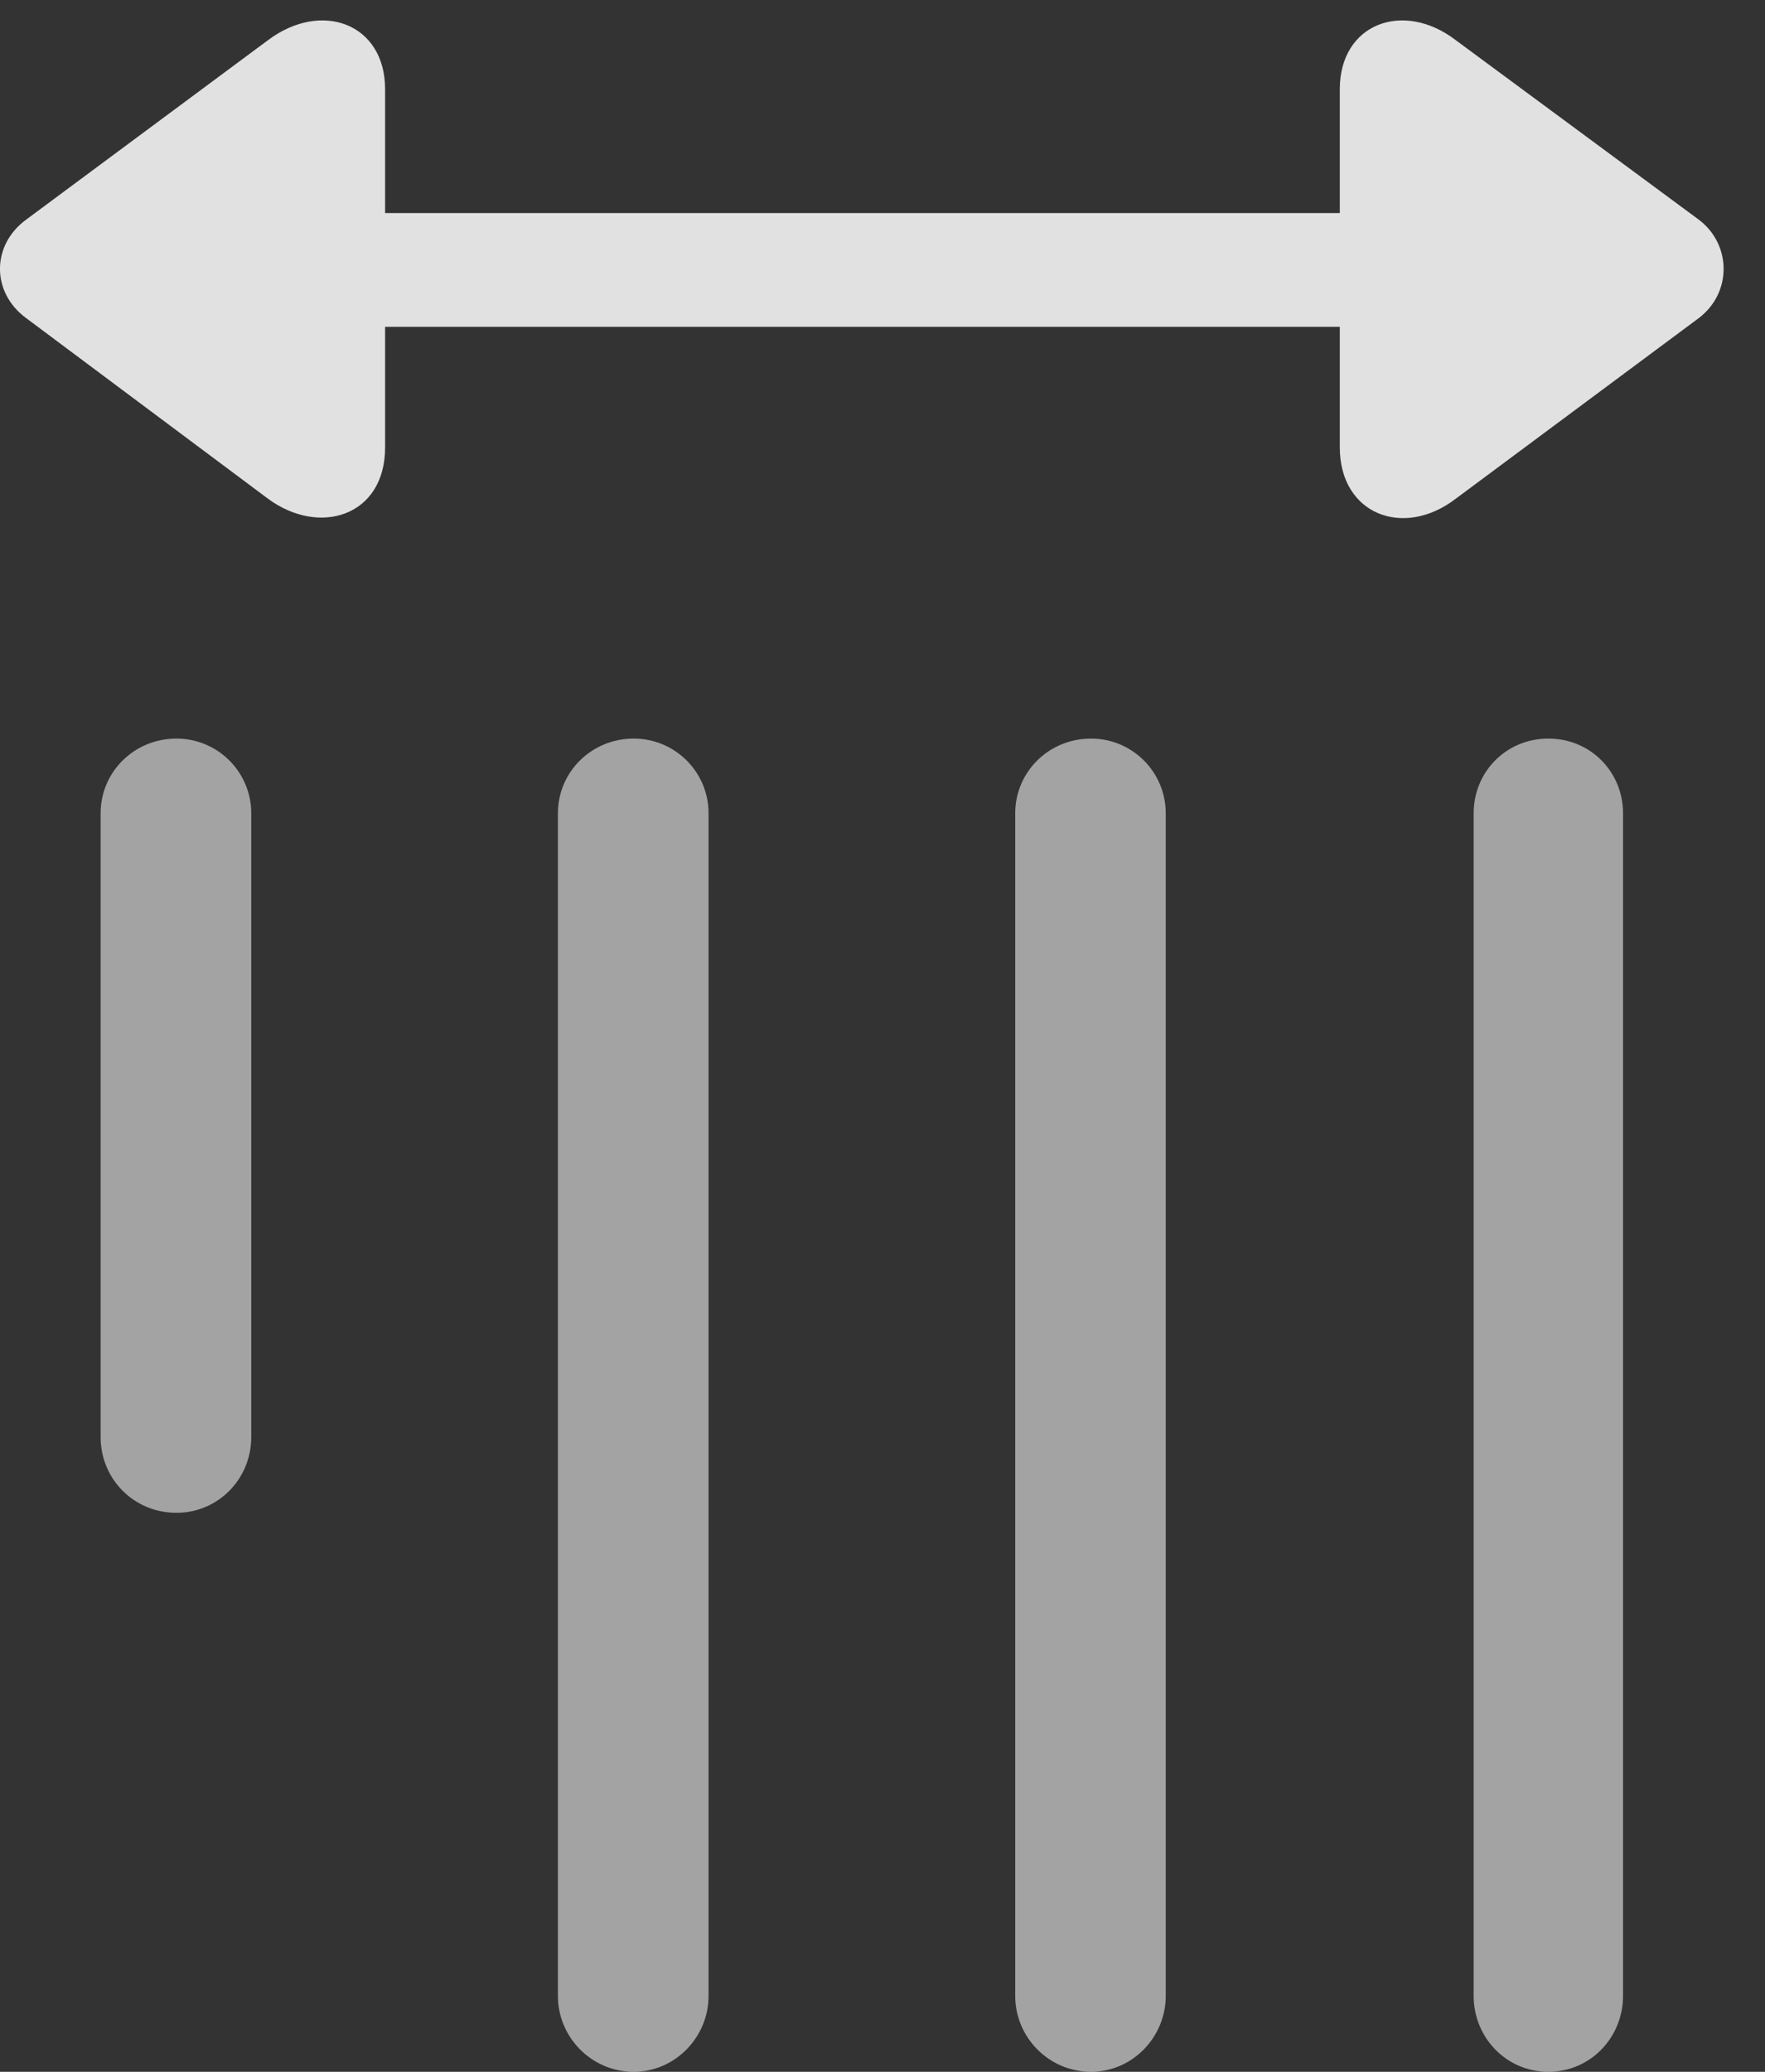 <?xml version="1.0" encoding="UTF-8"?>
<!--Generator: Apple Native CoreSVG 232.5-->
<!DOCTYPE svg
PUBLIC "-//W3C//DTD SVG 1.1//EN"
       "http://www.w3.org/Graphics/SVG/1.1/DTD/svg11.dtd">
<svg version="1.1" xmlns="http://www.w3.org/2000/svg" xmlns:xlink="http://www.w3.org/1999/xlink" width="15.454" height="18.135">
 <rect width="100%" height="100%" fill="#333333" stroke="none"/>
 <g>
  <rect height="18.135" opacity="0" width="15.454" x="0" y="0"/>
  <path d="M0.227 2.783L2.346 4.365C2.795 4.697 3.372 4.521 3.372 3.916L3.372 2.861L11.731 2.861L11.731 3.916C11.731 4.502 12.288 4.717 12.747 4.365L14.876 2.783C15.168 2.559 15.159 2.139 14.876 1.924L12.747 0.352C12.288 0 11.731 0.205 11.731 0.781L11.731 1.865L3.372 1.865L3.372 0.781C3.372 0.205 2.815 0 2.346 0.352L0.227 1.924C-0.076 2.148-0.076 2.559 0.227 2.783Z" fill="#ffffff" fill-opacity="0.85"/>
  <path d="M12.903 7.119L12.903 17.471C12.903 17.832 13.186 18.135 13.557 18.135C13.928 18.135 14.211 17.832 14.211 17.471L14.211 7.119C14.211 6.758 13.928 6.465 13.557 6.465C13.186 6.465 12.903 6.758 12.903 7.119ZM8.889 7.119L8.889 17.471C8.889 17.832 9.182 18.135 9.553 18.135C9.915 18.135 10.207 17.832 10.207 17.471L10.207 7.119C10.207 6.758 9.915 6.465 9.553 6.465C9.182 6.465 8.889 6.758 8.889 7.119ZM4.885 7.119L4.885 17.471C4.885 17.832 5.178 18.135 5.549 18.135C5.911 18.135 6.204 17.832 6.204 17.471L6.204 7.119C6.204 6.758 5.911 6.465 5.549 6.465C5.178 6.465 4.885 6.758 4.885 7.119ZM0.881 7.119L0.881 12.578C0.881 12.949 1.174 13.242 1.545 13.242C1.907 13.242 2.2 12.949 2.2 12.578L2.2 7.119C2.2 6.758 1.907 6.465 1.545 6.465C1.174 6.465 0.881 6.758 0.881 7.119Z" fill="#ffffff" fill-opacity="0.55"/>
 </g>
</svg>
